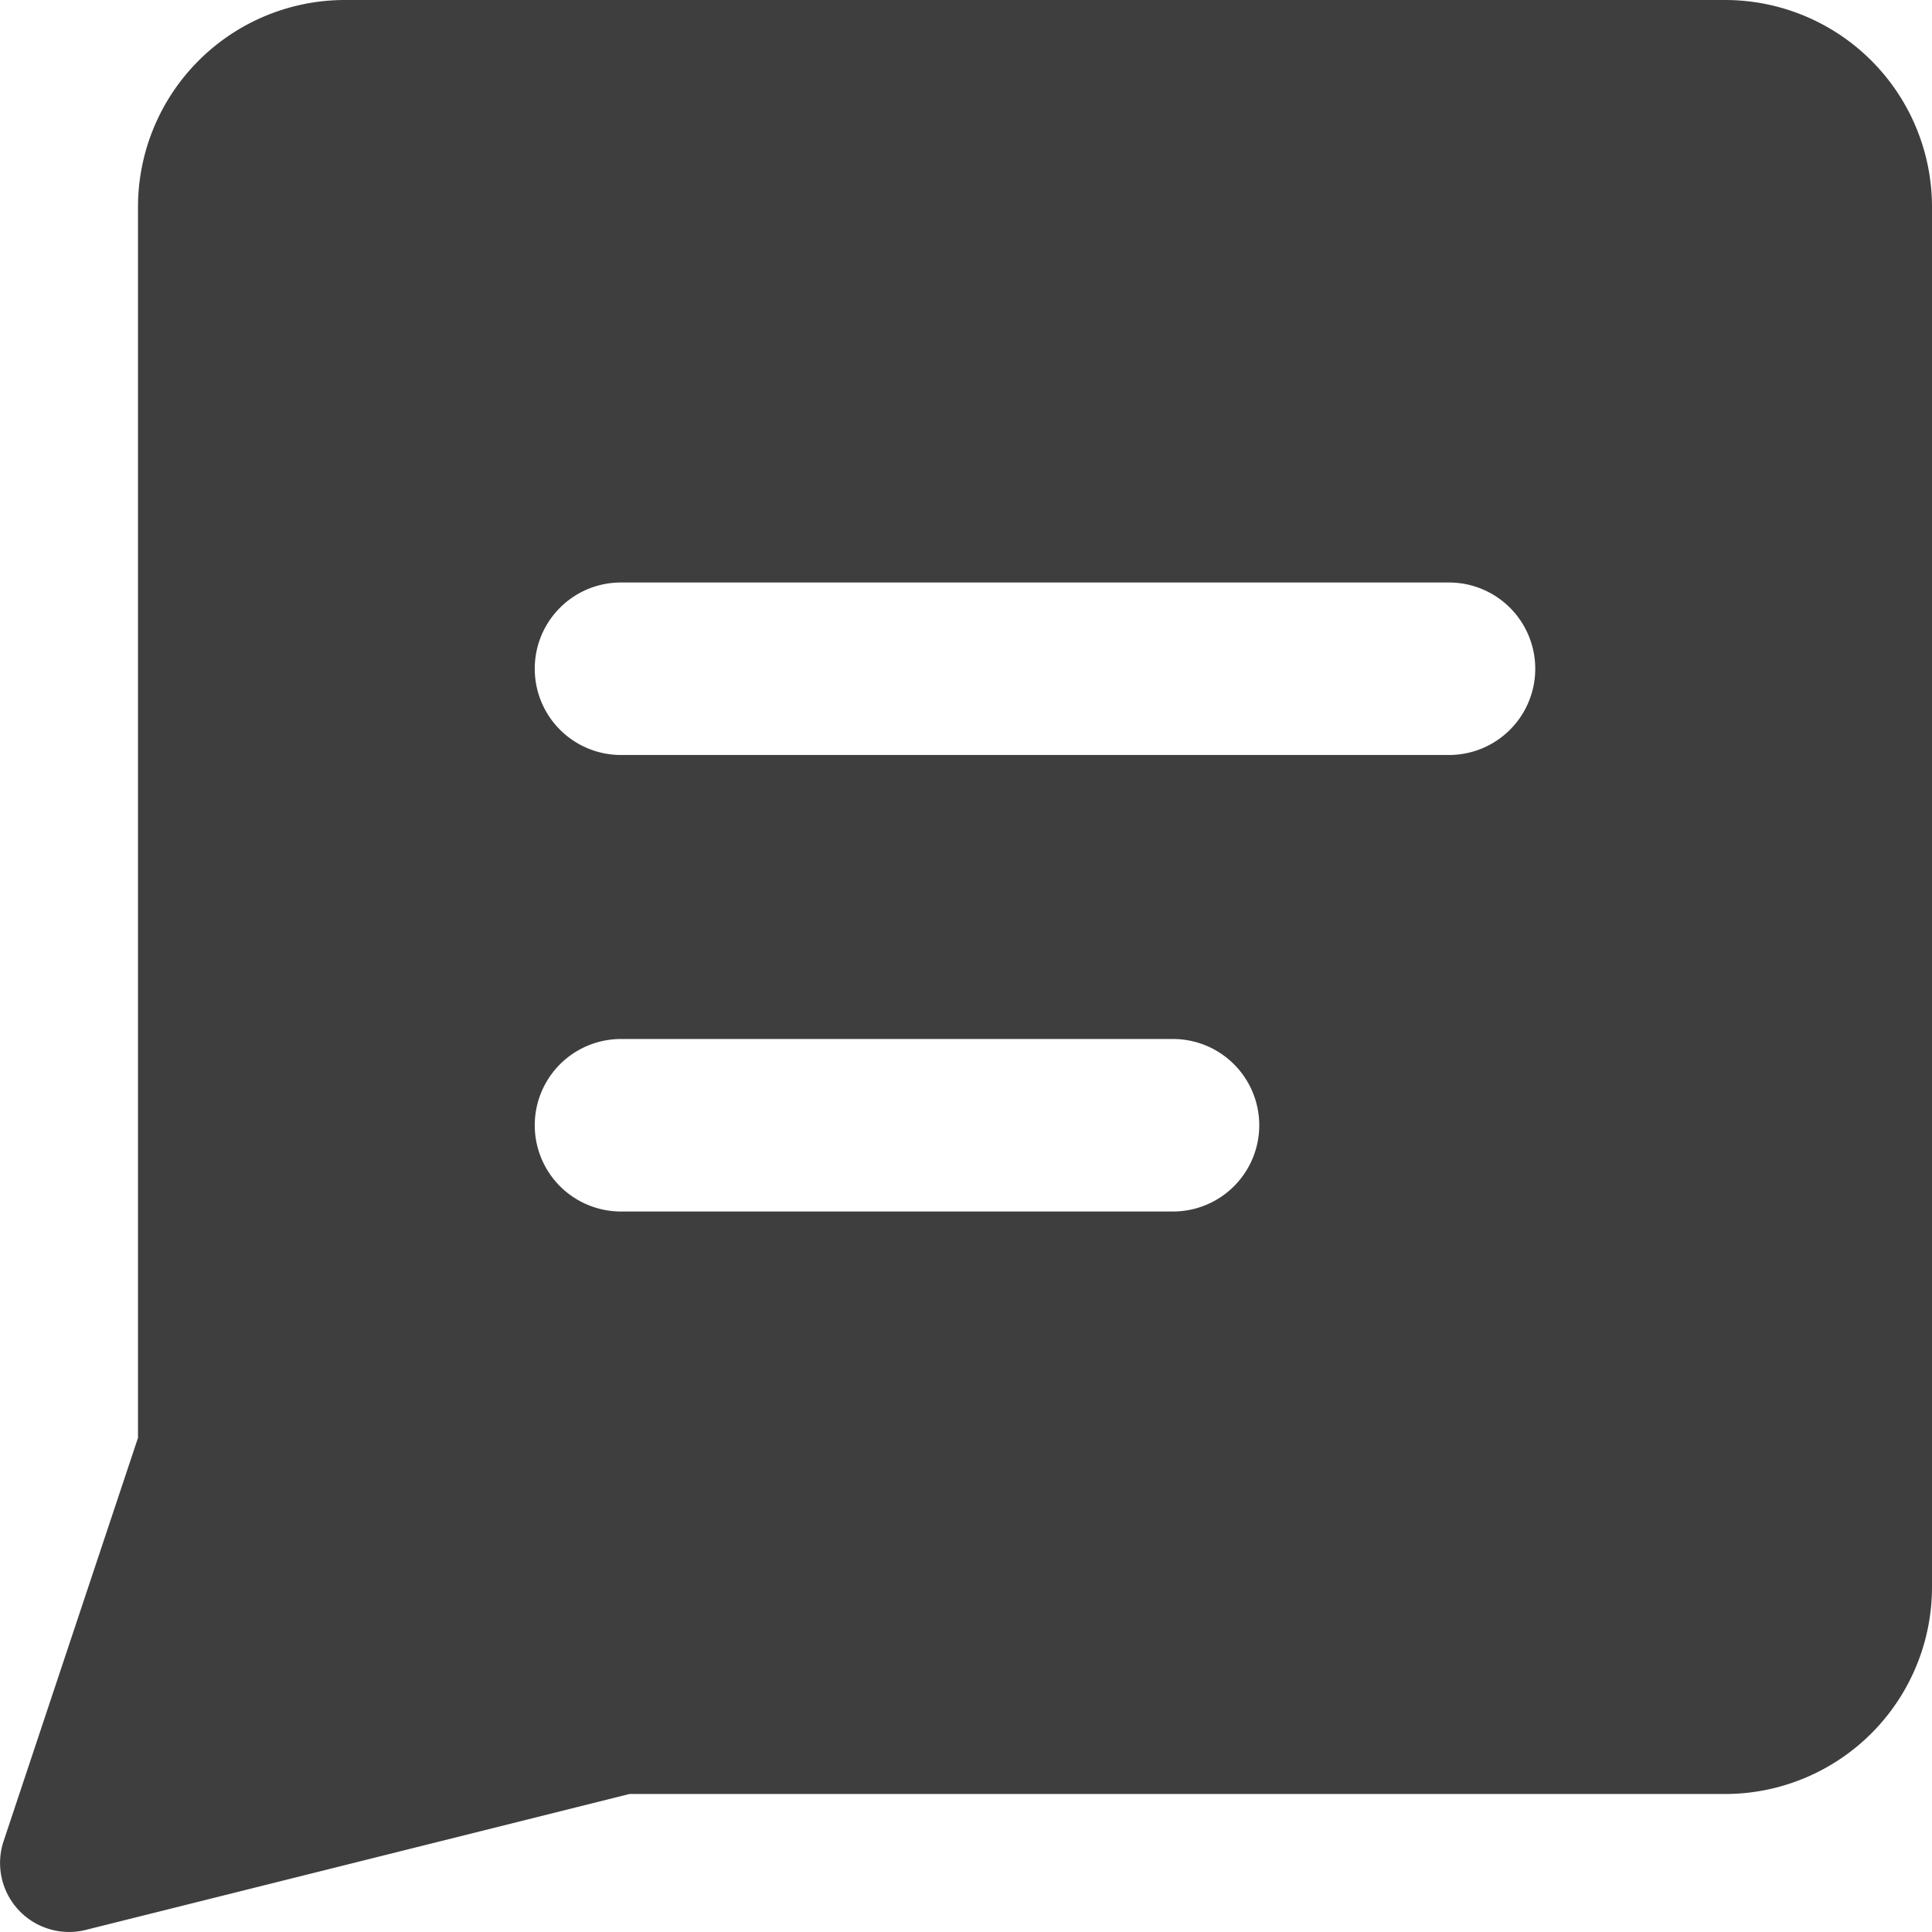 <svg xmlns="http://www.w3.org/2000/svg" fill="none" viewBox="0 0 14 14"><g id="chat-bubble-text-square--messages-message-bubble-text-square-chat"><path id="Subtract" fill="#3e3e3e" fill-rule="evenodd" d="M2.5 0A1.5 1.5 0 0 0 1 1.5v8.919l-.974 2.923a.5.5 0 0 0 .595.643L4.561 13H12.5a1.5 1.5 0 0 0 1.5-1.5v-10A1.5 1.5 0 0 0 12.5 0h-10Zm1.375 4.846c0-.346.28-.625.625-.625h6a.625.625 0 1 1 0 1.25h-6a.625.625 0 0 1-.625-.625ZM4.5 7.529a.625.625 0 1 0 0 1.25h4a.625.625 0 1 0 0-1.25h-4Z" clip-rule="evenodd"></path></g></svg>